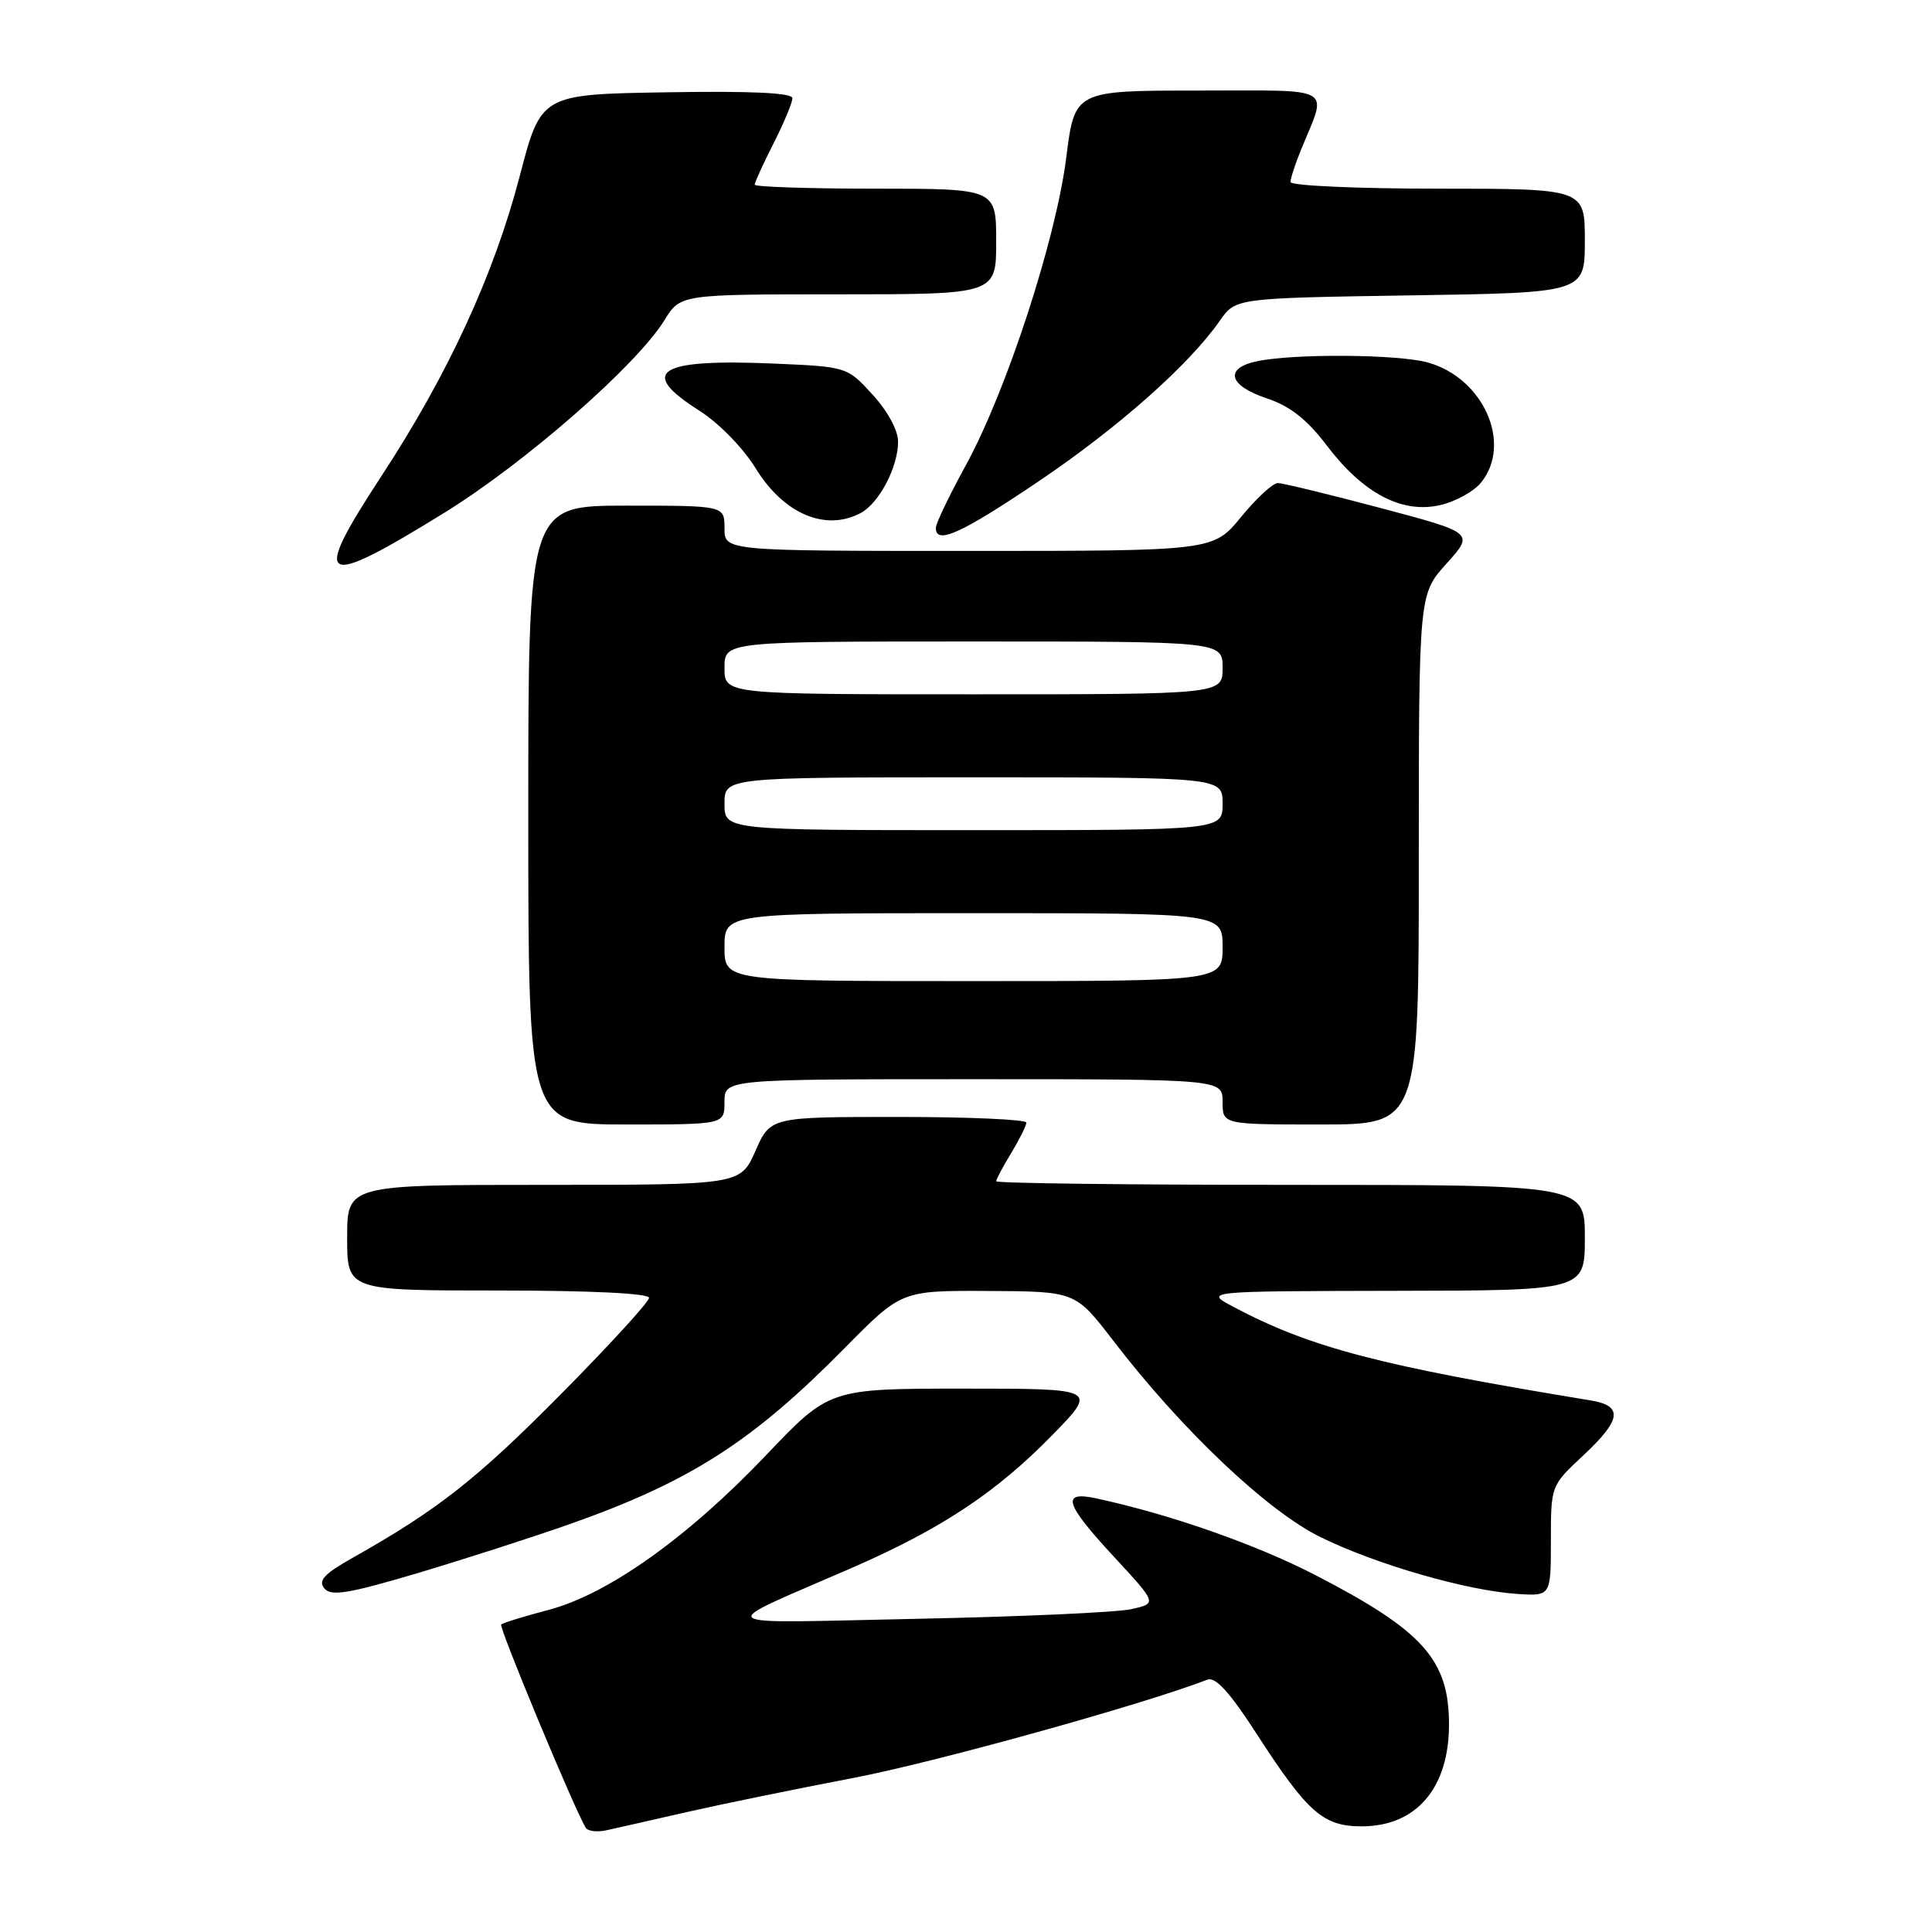 <?xml version="1.0" encoding="UTF-8" standalone="no"?>
<!DOCTYPE svg PUBLIC "-//W3C//DTD SVG 1.1//EN" "http://www.w3.org/Graphics/SVG/1.1/DTD/svg11.dtd" >
<svg xmlns="http://www.w3.org/2000/svg" xmlns:xlink="http://www.w3.org/1999/xlink" version="1.1" viewBox="0 0 256 256">
 <g >
 <path fill="currentColor"
d=" M 91.00 240.11 C 95.67 239.05 105.58 237.02 113.00 235.60 C 123.68 233.57 151.31 225.91 160.00 222.56 C 161.06 222.16 162.98 224.27 166.50 229.73 C 173.26 240.18 175.32 242.00 180.42 242.00 C 187.66 242.00 192.00 236.94 192.00 228.50 C 192.00 219.92 188.56 216.08 174.30 208.71 C 166.40 204.63 155.00 200.64 145.25 198.54 C 140.55 197.53 141.07 199.23 147.66 206.34 C 153.32 212.46 153.32 212.46 149.91 213.22 C 148.03 213.65 135.25 214.22 121.50 214.50 C 93.39 215.08 94.36 215.82 112.79 207.79 C 124.71 202.60 132.02 197.76 139.47 190.12 C 145.44 184.00 145.44 184.00 127.67 184.00 C 109.90 184.00 109.90 184.00 101.47 192.86 C 91.09 203.76 80.50 211.29 72.61 213.34 C 69.42 214.18 66.63 215.04 66.41 215.26 C 66.07 215.59 76.15 239.82 77.61 242.18 C 77.89 242.64 79.11 242.79 80.31 242.53 C 81.52 242.27 86.33 241.18 91.00 240.11 Z  M 75.50 201.95 C 91.45 196.32 99.69 191.04 111.97 178.58 C 119.45 171.00 119.45 171.00 130.97 171.06 C 142.50 171.12 142.50 171.12 147.50 177.63 C 156.61 189.50 167.92 200.22 175.00 203.69 C 182.36 207.30 194.31 210.75 201.00 211.20 C 205.50 211.50 205.50 211.50 205.50 204.18 C 205.50 196.86 205.50 196.86 209.75 192.89 C 214.87 188.12 215.12 186.27 210.75 185.56 C 182.86 180.98 173.70 178.59 163.50 173.20 C 159.50 171.09 159.50 171.09 184.75 171.04 C 210.00 171.00 210.00 171.00 210.00 164.00 C 210.00 157.00 210.00 157.00 171.00 157.00 C 149.55 157.00 132.00 156.79 132.00 156.52 C 132.00 156.26 132.90 154.57 134.00 152.77 C 135.09 150.97 135.99 149.16 136.00 148.75 C 136.00 148.34 128.37 148.00 119.05 148.00 C 102.09 148.00 102.09 148.00 100.10 152.50 C 98.11 157.00 98.11 157.00 72.06 157.00 C 46.00 157.00 46.00 157.00 46.00 164.00 C 46.00 171.00 46.00 171.00 66.00 171.00 C 78.28 171.00 86.00 171.38 86.00 171.97 C 86.00 172.51 80.71 178.28 74.25 184.81 C 63.15 196.01 58.01 200.06 46.69 206.44 C 42.95 208.55 42.12 209.45 42.98 210.47 C 43.87 211.55 46.14 211.17 55.29 208.46 C 61.45 206.62 70.55 203.70 75.50 201.95 Z  M 96.00 146.00 C 96.00 143.00 96.00 143.00 129.00 143.00 C 162.00 143.00 162.00 143.00 162.00 146.00 C 162.00 149.00 162.00 149.00 175.00 149.00 C 188.00 149.00 188.00 149.00 188.00 113.87 C 188.00 78.74 188.00 78.74 191.67 74.68 C 195.34 70.61 195.34 70.61 182.92 67.31 C 176.09 65.50 169.97 64.01 169.32 64.01 C 168.67 64.00 166.47 66.03 164.45 68.50 C 160.76 73.00 160.76 73.00 128.38 73.00 C 96.00 73.00 96.00 73.00 96.00 70.00 C 96.00 67.00 96.00 67.00 83.00 67.00 C 70.00 67.00 70.00 67.00 70.00 108.00 C 70.00 149.00 70.00 149.00 83.00 149.00 C 96.00 149.00 96.00 149.00 96.00 146.00 Z  M 58.95 67.90 C 69.64 61.28 84.35 48.41 88.05 42.42 C 90.16 39.00 90.16 39.00 111.08 39.00 C 132.00 39.00 132.00 39.00 132.00 32.00 C 132.00 25.00 132.00 25.00 116.00 25.00 C 107.20 25.00 100.00 24.76 100.00 24.47 C 100.00 24.17 101.12 21.71 102.50 19.00 C 103.87 16.29 105.00 13.59 105.00 13.01 C 105.00 12.30 99.56 12.04 88.34 12.23 C 71.69 12.50 71.69 12.50 68.86 23.36 C 65.45 36.42 59.36 49.63 50.51 63.13 C 41.14 77.44 42.38 78.14 58.95 67.90 Z  M 137.62 63.78 C 148.19 56.65 157.56 48.34 161.63 42.50 C 163.72 39.50 163.72 39.50 186.86 39.14 C 210.00 38.79 210.00 38.79 210.00 31.89 C 210.00 25.00 210.00 25.00 190.50 25.00 C 179.78 25.00 171.00 24.60 171.00 24.12 C 171.00 23.64 171.62 21.73 172.38 19.87 C 175.91 11.26 177.19 12.00 158.77 12.00 C 142.40 12.00 142.40 12.00 141.28 20.91 C 139.91 31.77 133.34 51.89 127.95 61.70 C 125.78 65.66 124.00 69.38 124.00 69.95 C 124.00 72.23 127.36 70.70 137.62 63.78 Z  M 114.06 67.97 C 116.49 66.67 119.00 61.88 119.00 58.53 C 119.00 57.02 117.62 54.47 115.62 52.29 C 112.26 48.61 112.23 48.60 102.66 48.18 C 87.19 47.51 84.45 49.20 92.63 54.39 C 95.25 56.05 98.45 59.33 100.14 62.07 C 103.86 68.11 109.40 70.46 114.06 67.97 Z  M 196.25 63.94 C 200.43 58.78 196.56 50.08 189.19 48.03 C 185.21 46.93 171.38 46.83 166.50 47.88 C 162.19 48.80 162.81 51.10 167.82 52.77 C 170.94 53.81 173.16 55.55 175.82 59.05 C 180.63 65.38 185.74 68.07 190.78 66.94 C 192.83 66.48 195.29 65.13 196.25 63.94 Z  M 96.00 125.50 C 96.00 121.00 96.00 121.00 129.00 121.00 C 162.00 121.00 162.00 121.00 162.00 125.50 C 162.00 130.00 162.00 130.00 129.00 130.00 C 96.00 130.00 96.00 130.00 96.00 125.50 Z  M 96.00 106.50 C 96.00 103.00 96.00 103.00 129.00 103.00 C 162.00 103.00 162.00 103.00 162.00 106.50 C 162.00 110.00 162.00 110.00 129.00 110.00 C 96.00 110.00 96.00 110.00 96.00 106.50 Z  M 96.00 88.50 C 96.00 85.00 96.00 85.00 129.00 85.00 C 162.00 85.00 162.00 85.00 162.00 88.50 C 162.00 92.00 162.00 92.00 129.00 92.00 C 96.00 92.00 96.00 92.00 96.00 88.50 Z "/>
</g>
</svg>
